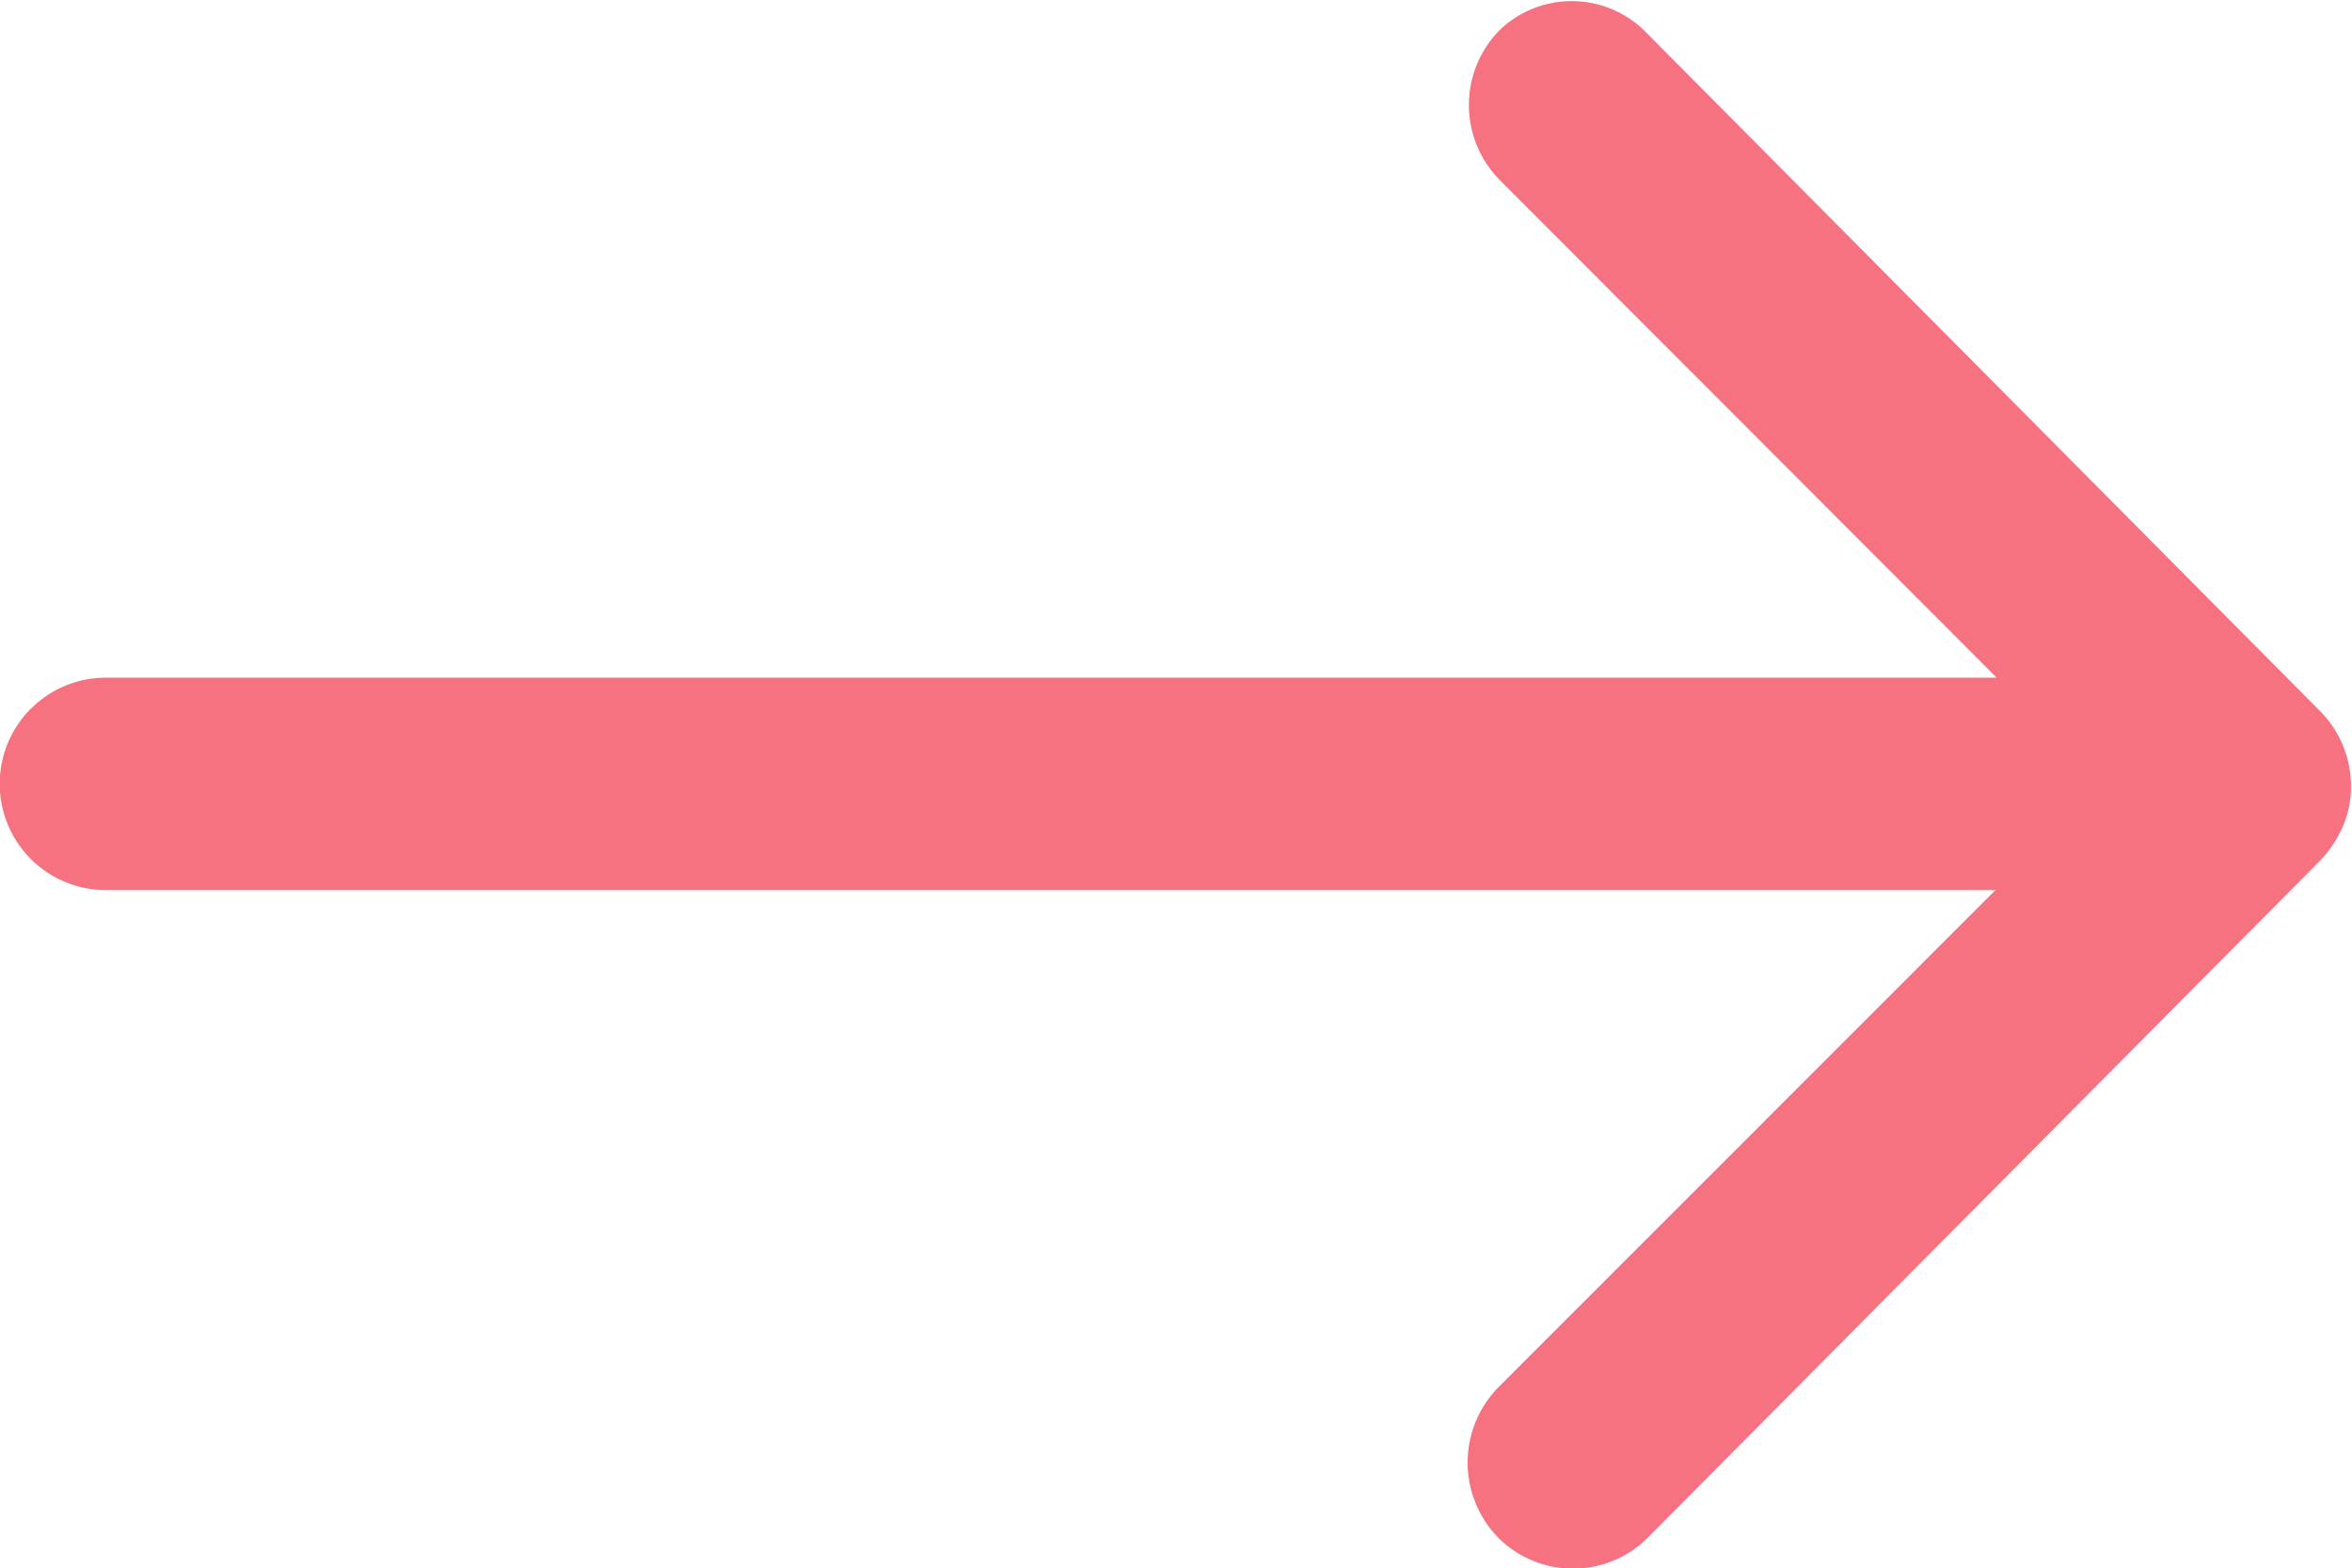 <svg xmlns="http://www.w3.org/2000/svg" width="11.656" height="7.774" viewBox="0 0 11.656 7.774"><defs><style>.a{fill:#f67280;}</style></defs><path class="a" d="M15.308,11.4a.529.529,0,0,0,0,.745l2.462,2.466H8.4a.526.526,0,0,0,0,1.053h9.364L15.3,18.129a.533.533,0,0,0,0,.745.524.524,0,0,0,.741,0l3.336-3.36h0a.591.591,0,0,0,.109-.166.5.5,0,0,0,.04-.2.528.528,0,0,0-.15-.368l-3.336-3.36A.516.516,0,0,0,15.308,11.4Z" transform="translate(-7.875 -11.252)"/></svg>